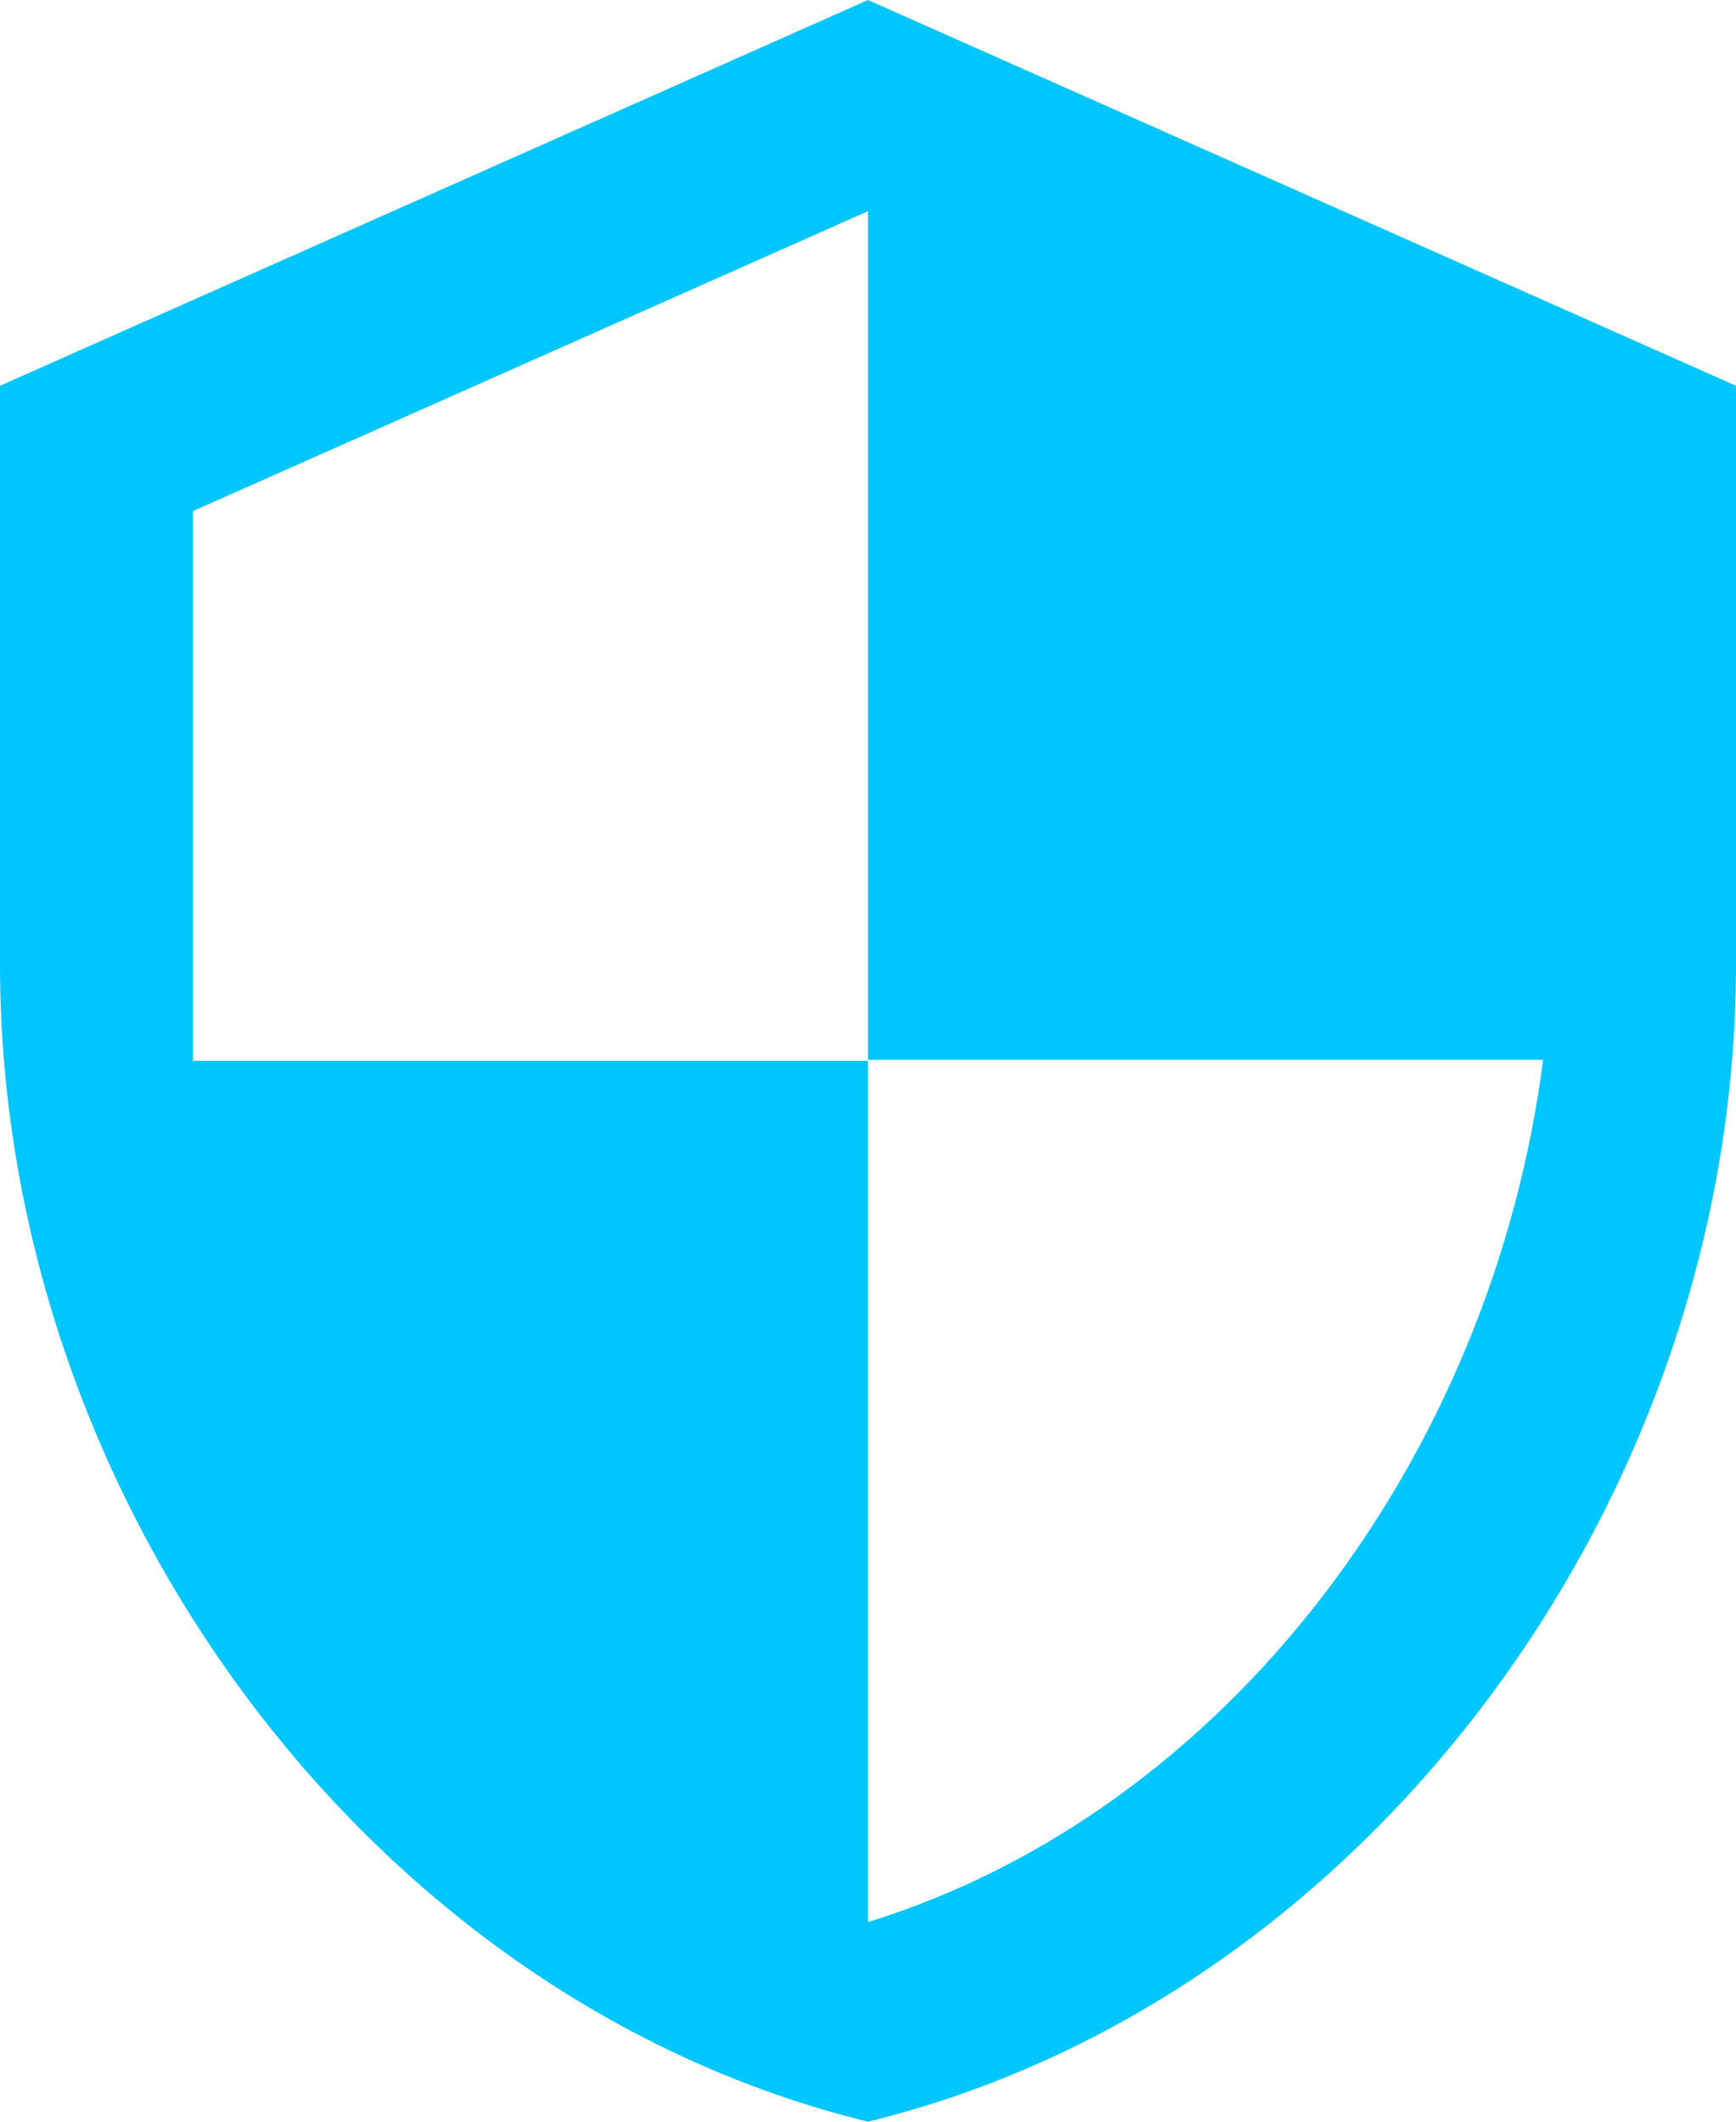 <?xml version="1.0" encoding="UTF-8"?>
<svg width="36px" height="44px" viewBox="0 0 36 44" version="1.1" xmlns="http://www.w3.org/2000/svg" xmlns:xlink="http://www.w3.org/1999/xlink">
    <!-- Generator: Sketch 51.1 (57501) - http://www.bohemiancoding.com/sketch -->
    <title>baseline-security-24px</title>
    <desc>Created with Sketch.</desc>
    <defs></defs>
    <g id="Page-1" stroke="none" stroke-width="1" fill="none" fill-rule="evenodd">
        <g id="Home" transform="translate(-1062, -2079)">
            <g id="baseline-security-24px" transform="translate(1056, 2077)">
                <path d="M24,2 L6,10 L6,22 C6,33.1 13.68,43.48 24,46 C34.32,43.48 42,33.1 42,22 L42,10 L24,2 Z M24,23.98 L38,23.98 C36.94,32.22 31.44,39.56 24,41.86 L24,24 L10,24 L10,12.6 L24,6.38 L24,23.98 Z" id="Shape" fill="#00C6FF" fill-rule="nonzero"></path>
                <polygon id="Shape" points="0 0 48 0 48 48 0 48"></polygon>
            </g>
        </g>
    </g>
</svg>